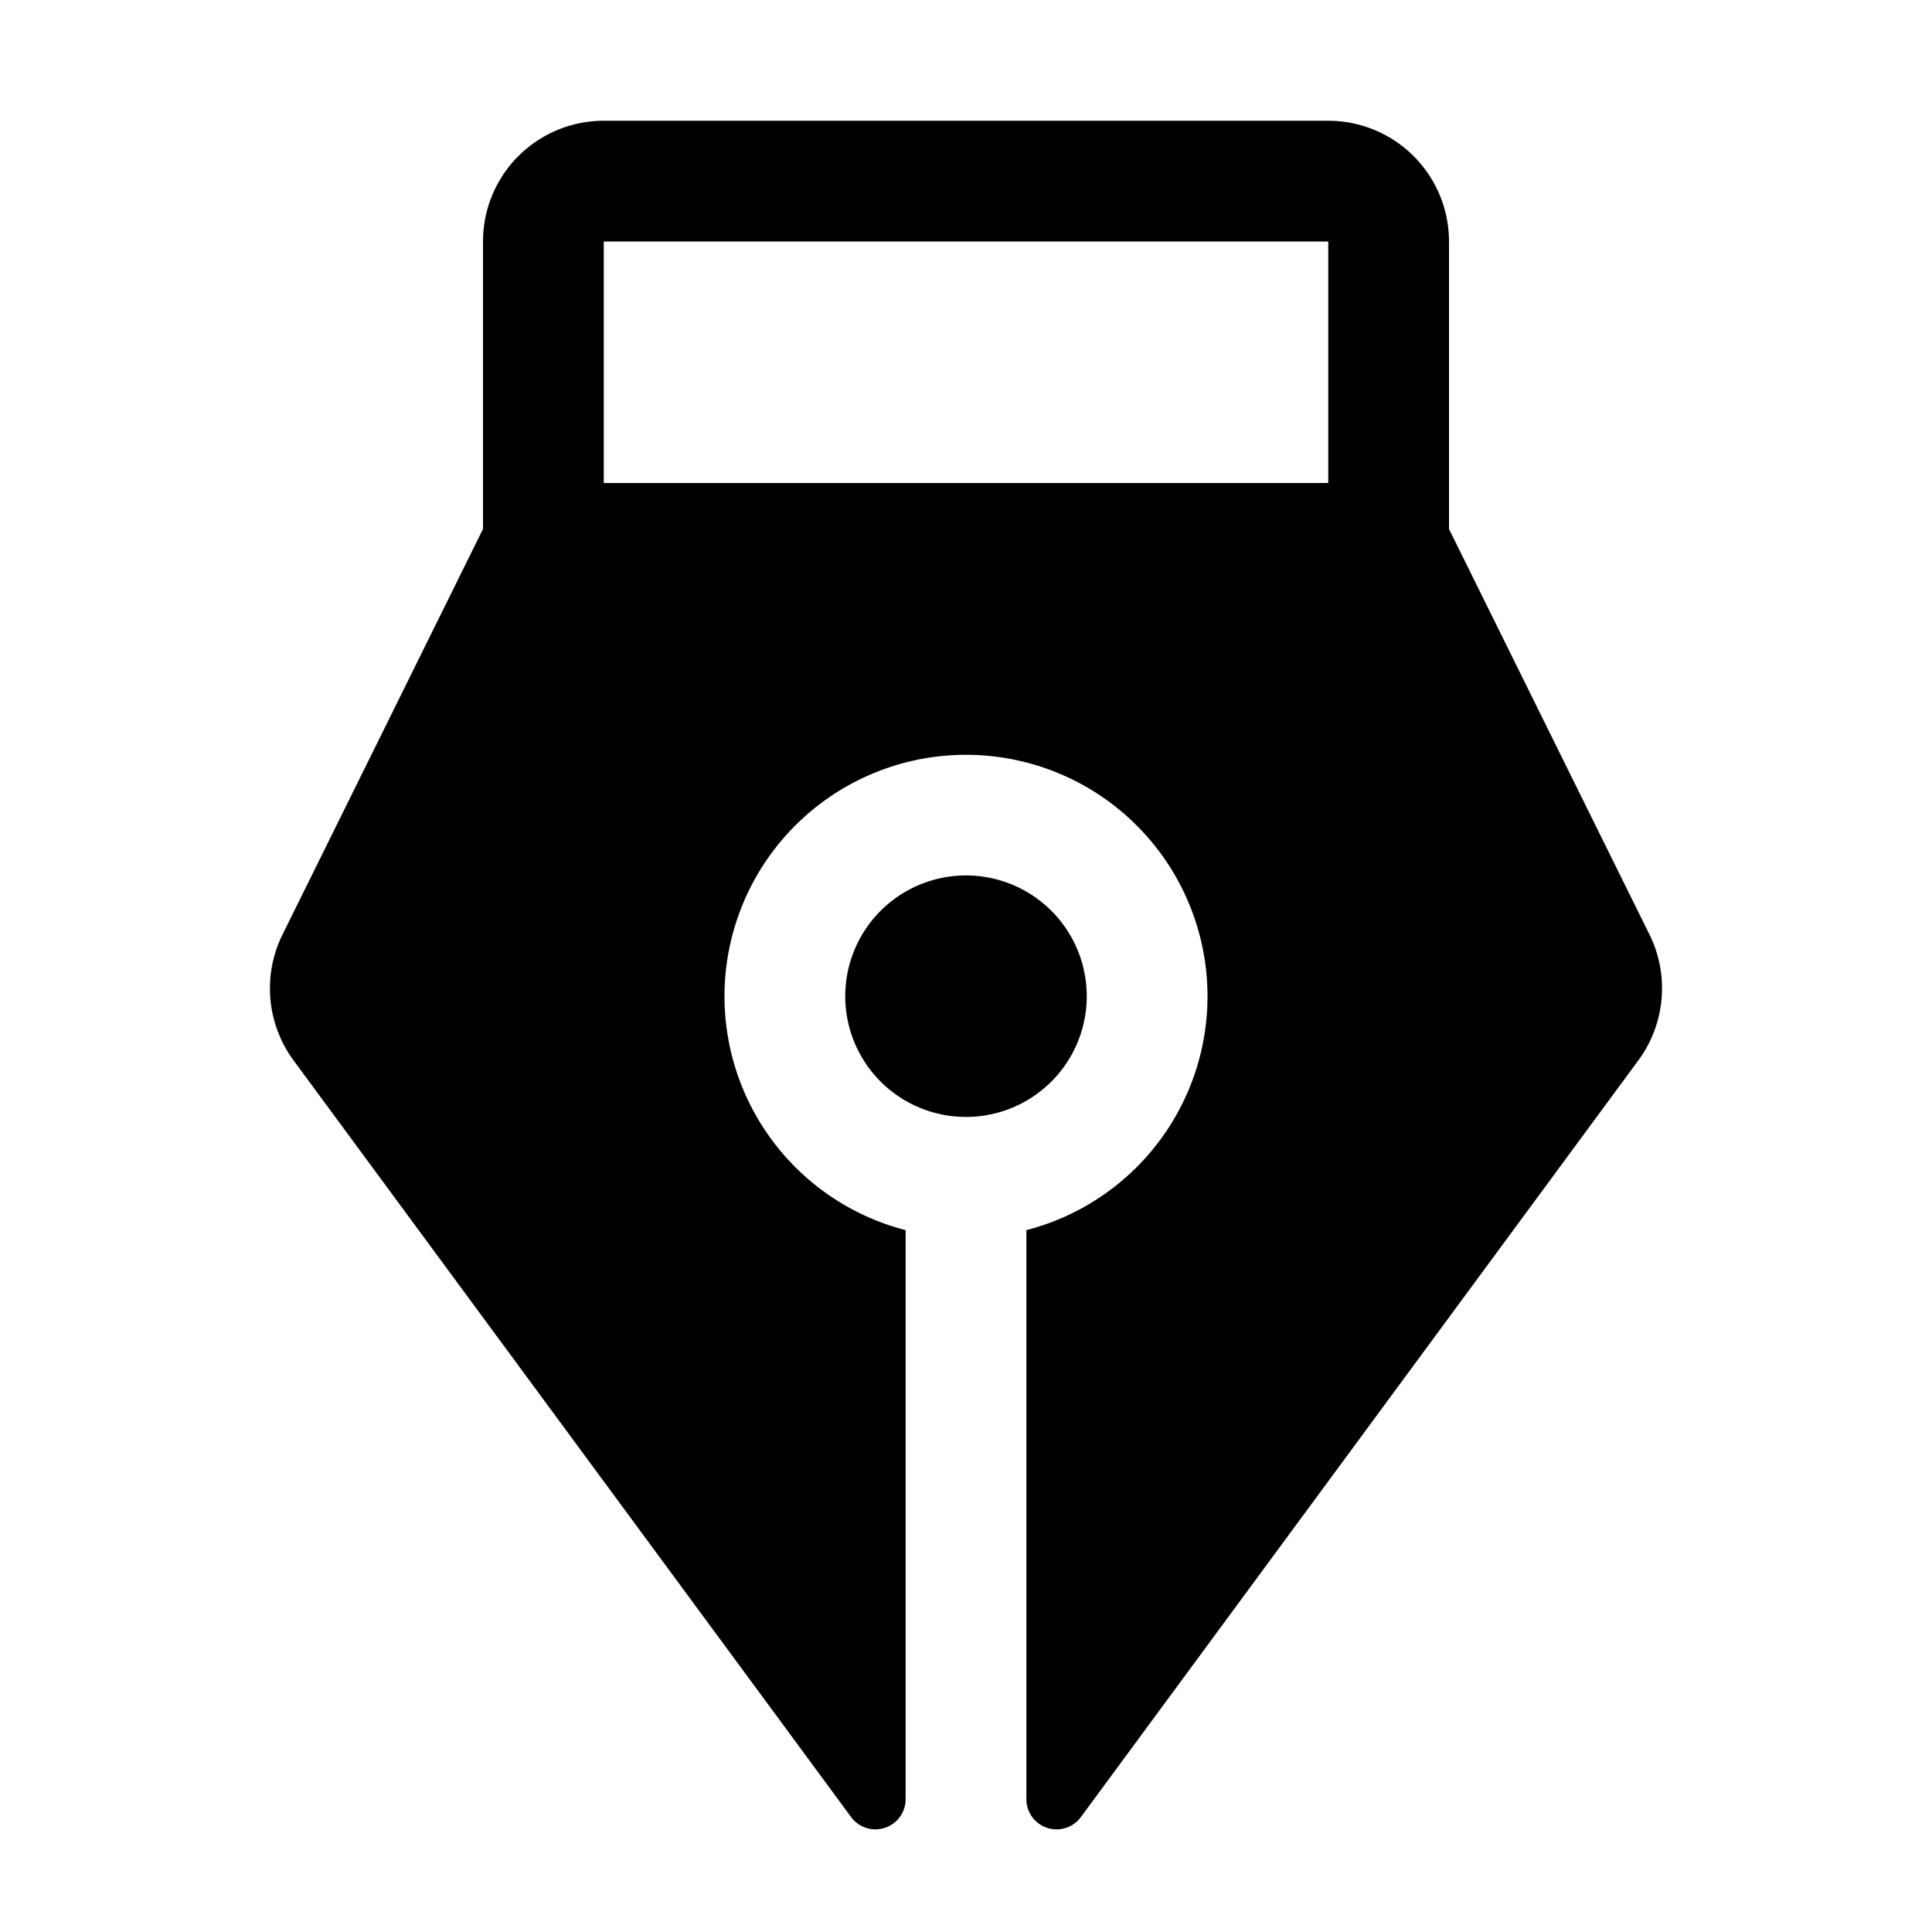 <svg xmlns="http://www.w3.org/2000/svg" viewBox="0 0 32 32" fill="currentColor" aria-hidden="true">
  <path d="M16 18.5a2 2 0 100-4 2 2 0 000 4z"/>
  <path d="M27.325 15.488L24 8.762V4a2 2 0 00-2-2H10a2 2 0 00-2 2v4.762l-3.325 6.726a2.013 2.013 0 00.187 2.075L14.1 30.1a.5.5 0 00.9-.3v-9.425a4 4 0 112 0V29.8a.5.5 0 00.9.3l9.237-12.538a2.013 2.013 0 00.188-2.075zM22 8H10V4h12v4z"/>
</svg>
